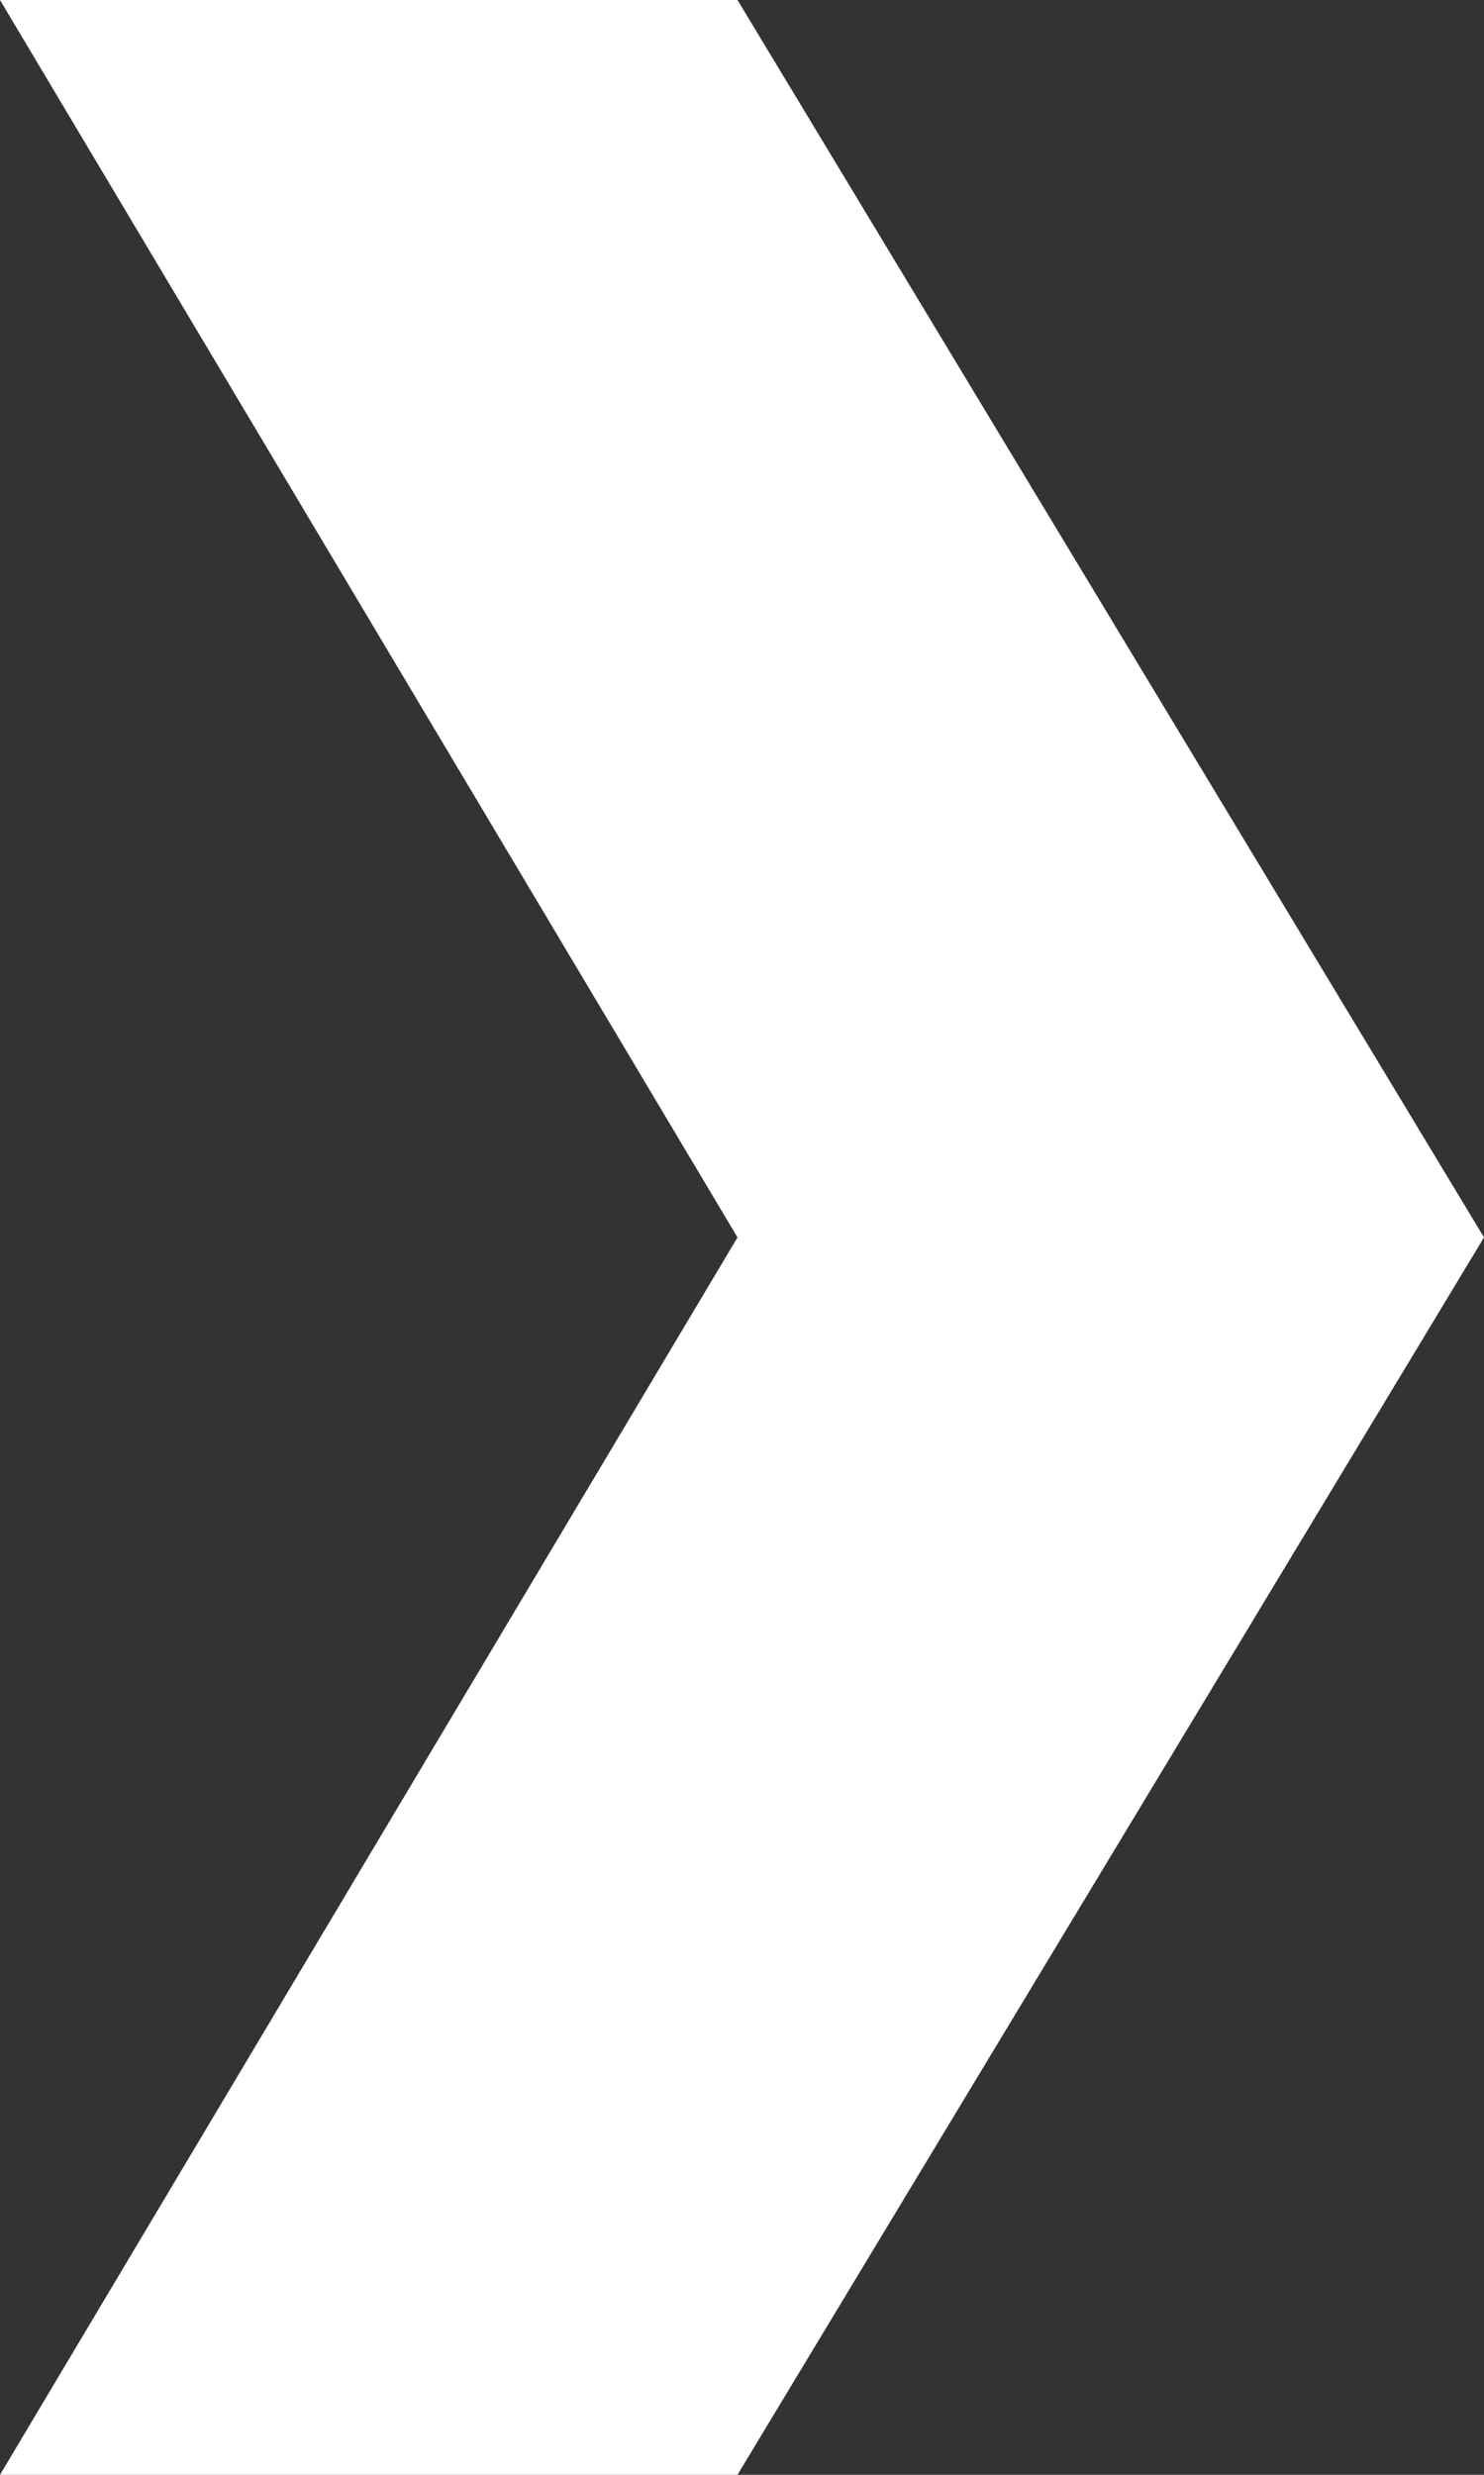 <?xml version="1.0" encoding="UTF-8"?>
<svg width="150px" height="250px" viewBox="0 0 150 250" version="1.1" xmlns="http://www.w3.org/2000/svg" xmlns:xlink="http://www.w3.org/1999/xlink">
    <rect x="0" y="0" width="150" height="250" fill="#333333" stroke="none"/>
    <!-- Generator: Sketch 60.1 (88133) - https://sketch.com -->
    <title>chevron-right</title>
    <desc>Created with Sketch.</desc>
    <g id="Shape" stroke="none" stroke-width="1" fill="none" fill-rule="evenodd">
        <g id="Right" fill="#FFFFFF">
            <polygon id="chevron-right" transform="translate(75, 125) rotate(270) translate(-75, -125) " points="-50 50 75 124.545 200 50 200 124.545 75 200 -50 124.545"></polygon>
        </g>
    </g>
</svg>